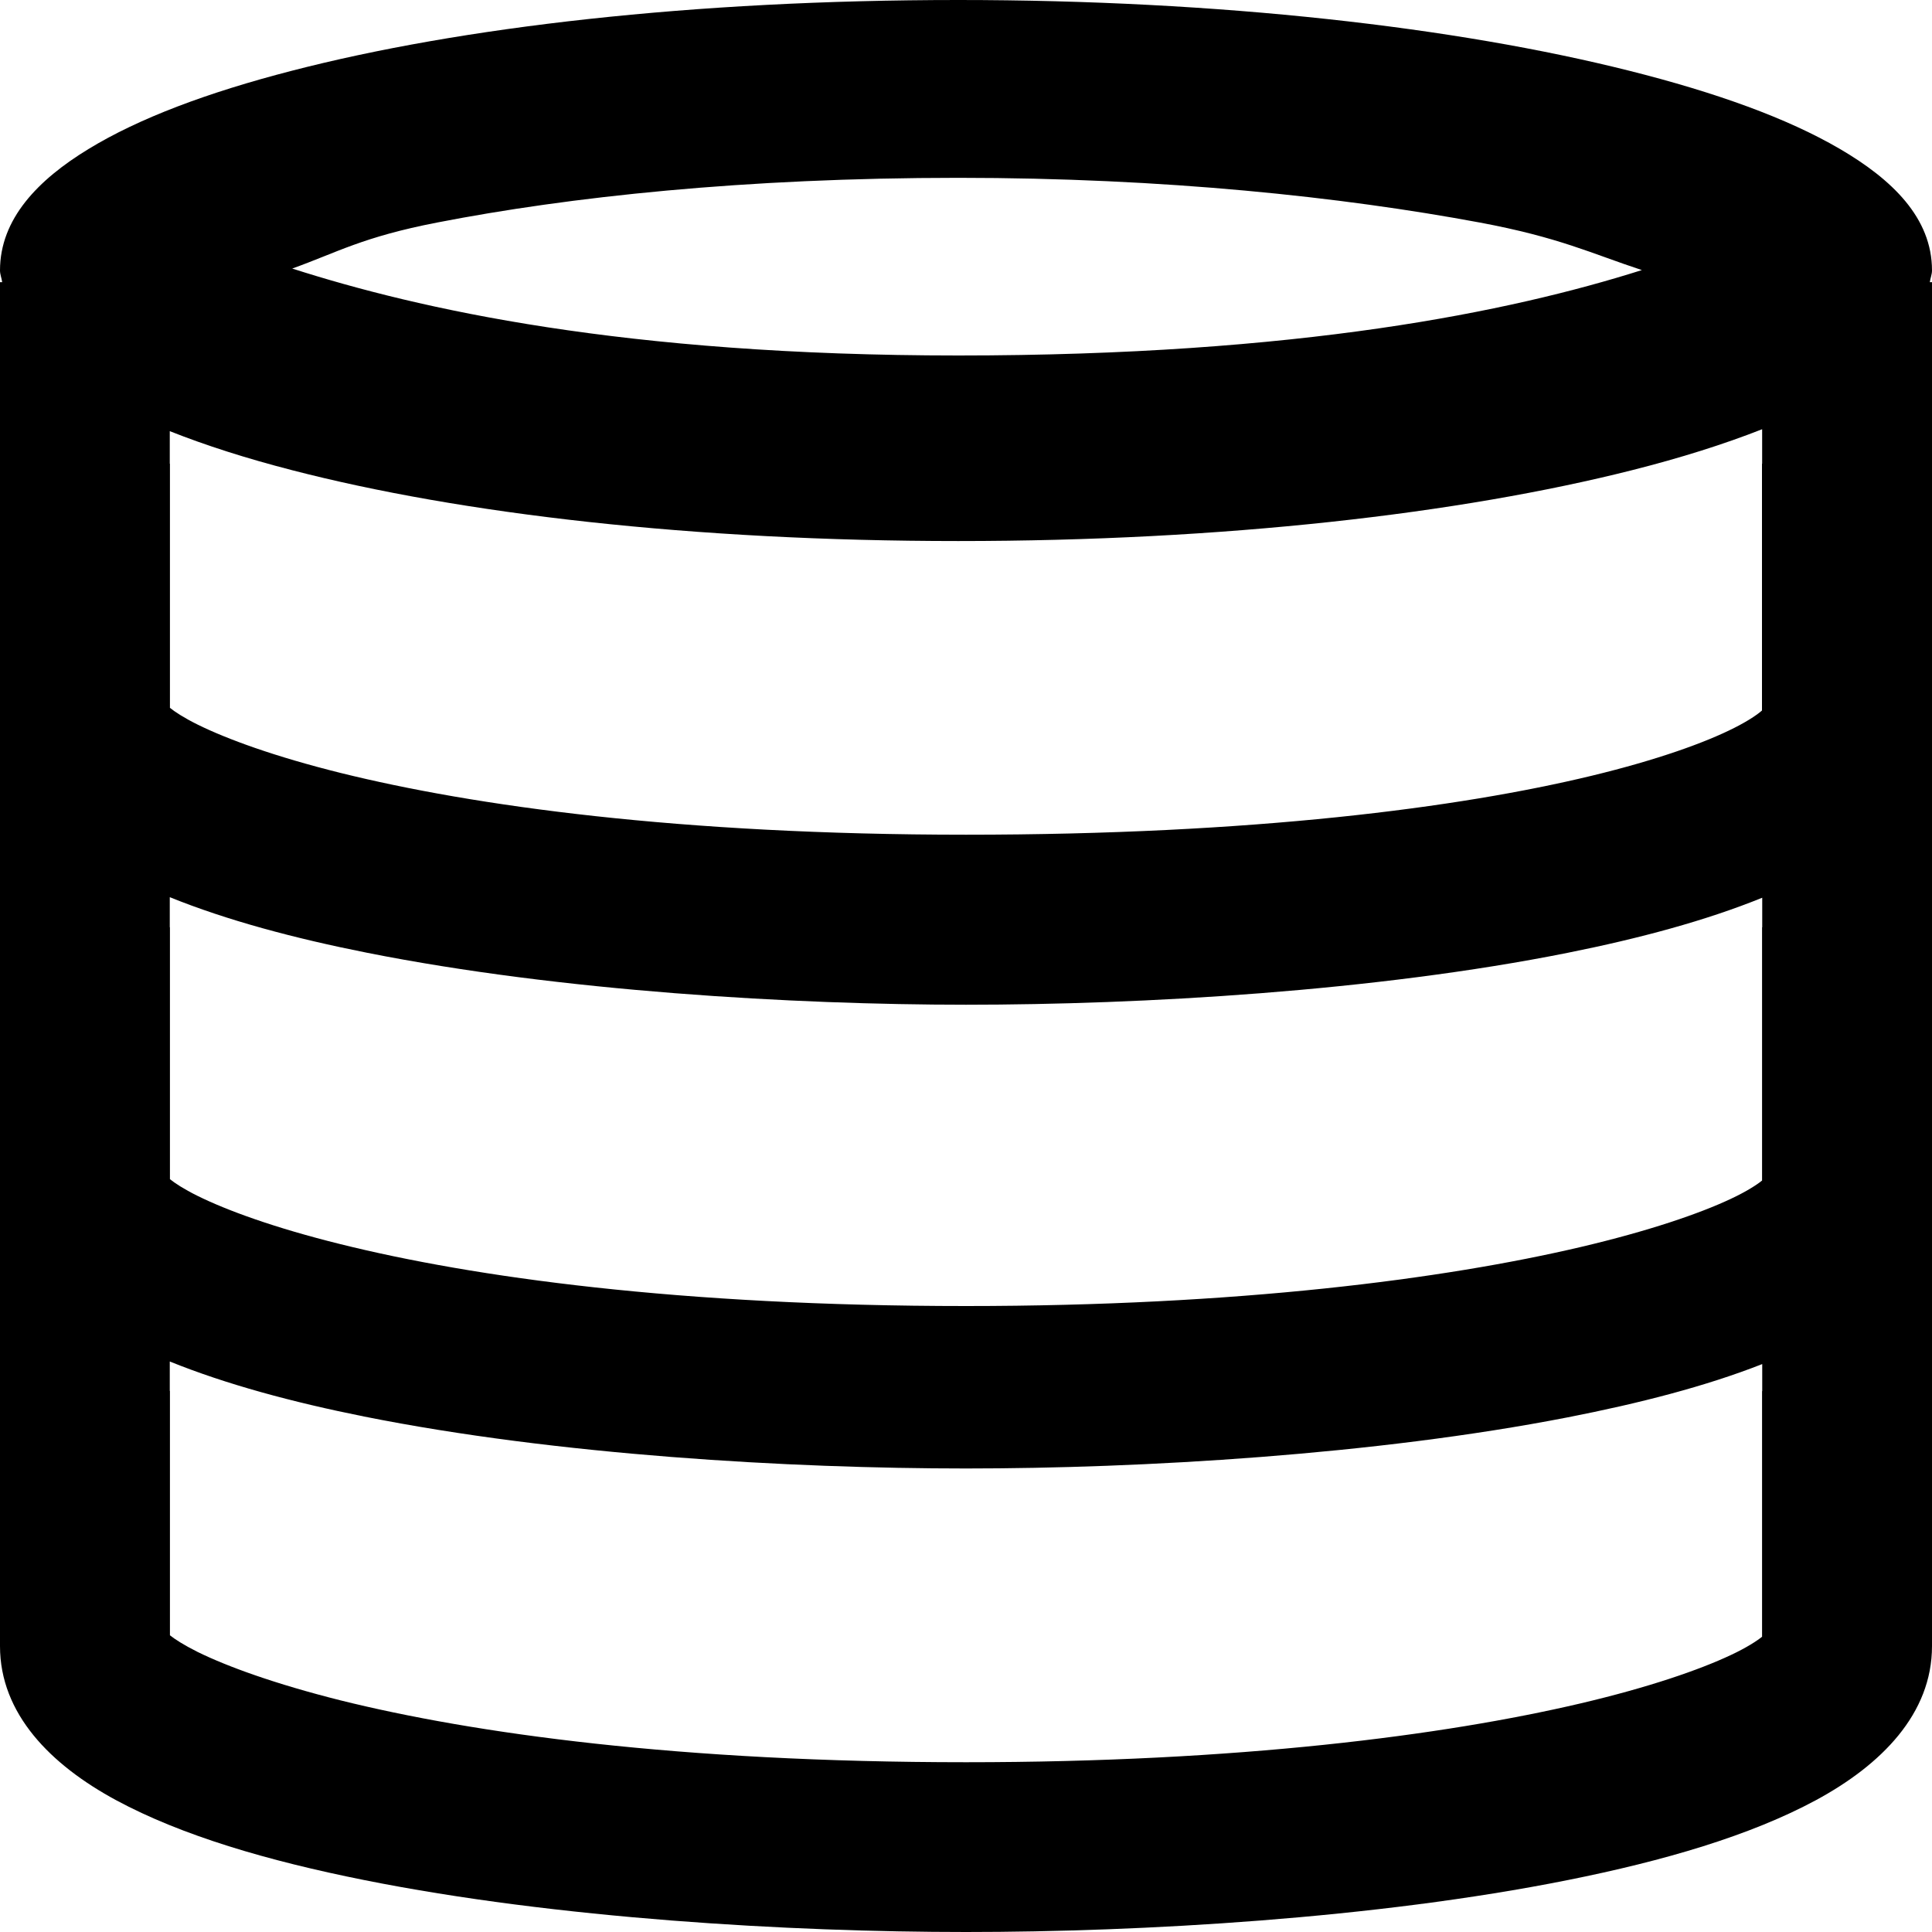 <?xml version="1.0" encoding="UTF-8" standalone="no"?>
<svg
   xmlns:dc="http://purl.org/dc/elements/1.1/"
   xmlns:cc="http://creativecommons.org/ns#"
   xmlns:rdf="http://www.w3.org/1999/02/22-rdf-syntax-ns#"
   xmlns:svg="http://www.w3.org/2000/svg"
   xmlns="http://www.w3.org/2000/svg"
   xmlns:sodipodi="http://sodipodi.sourceforge.net/DTD/sodipodi-0.dtd"
   xmlns:inkscape="http://www.inkscape.org/namespaces/inkscape"
   width="24"
   height="24"
   viewBox="0 0 24 24"
   id="svg2"
   version="1.1"
   inkscape:version="0.91 r13725"
   sodipodi:docname="database_24.svg">
  <defs
     id="defs8" />
  <sodipodi:namedview
     pagecolor="#ffffff"
     bordercolor="#666666"
     borderopacity="1"
     objecttolerance="10"
     gridtolerance="10"
     guidetolerance="10"
     inkscape:pageopacity="0"
     inkscape:pageshadow="2"
     inkscape:window-width="1680"
     inkscape:window-height="1013"
     id="namedview6"
     showgrid="false"
     inkscape:zoom="9.8333333"
     inkscape:cx="26.439389"
     inkscape:cy="-6.1438076"
     inkscape:window-x="1920"
     inkscape:window-y="0"
     inkscape:window-maximized="1"
     inkscape:current-layer="svg2" />
  <path
     id="path4207"
     style="stroke-width:0.2;stroke-miterlimit:4;stroke-dasharray:none"
     d="m 11.904,2.209 c 2.562,0 4.767,0.237 6.476,0.555 0.992,0.185 1.389,0.385 2.016,0.591 -1.635,0.517 -4.251,1.061 -8.492,1.061 C 7.741,4.416 5.201,3.839 3.63,3.336 4.189,3.136 4.499,2.945 5.432,2.764 7.066,2.446 9.245,2.209 11.904,2.209 Z M 11.904,0 C 8.607,0 5.722,0.336 3.625,0.879 2.576,1.15 1.725,1.469 1.098,1.852 0.471,2.234 0,2.72 0,3.359 c 0,0.052 0.021,0.097 0.027,0.146 l -0.027,0 0,2.254 0,3.17 0,2.59 0,3.17 0,2.684 0,3.076 c 0,0.84 0.628,1.474 1.443,1.914 0.816,0.44 1.886,0.753 3.082,0.992 C 6.918,23.834 9.815,24 12,24 c 2.185,0 5.082,-0.166 7.475,-0.645 1.196,-0.239 2.266,-0.552 3.082,-0.992 C 23.372,21.923 24,21.289 24,20.449 l 0,-3.076 0,-0.094 0,-2.494 0,-3.266 0,-2.59 0,-3.17 0,-2.254 -0.027,0 C 23.979,3.456 24,3.411 24,3.359 24,2.705 23.502,2.227 22.852,1.848 22.201,1.468 21.318,1.15 20.24,0.879 18.085,0.337 15.154,0 11.904,0 Z m 9.986,5.332 0,0.428 -0.002,0 0,3.066 c -0.052,0.047 -0.169,0.128 -0.346,0.217 -0.358,0.181 -0.951,0.396 -1.771,0.594 C 18.13,10.033 15.57,10.369 12,10.369 8.432,10.369 5.875,10.009 4.232,9.602 3.411,9.398 2.816,9.18 2.453,9 2.281,8.915 2.169,8.84 2.111,8.793 l 0,-3.033 -0.002,0 0,-0.404 c 0.447,0.177 0.95,0.338 1.516,0.484 2.097,0.543 4.982,0.881 8.279,0.881 3.297,0 6.229,-0.339 8.373,-0.881 0.605,-0.153 1.14,-0.322 1.613,-0.508 z M 2.109,11.145 c 0.709,0.287 1.546,0.511 2.453,0.691 2.404,0.478 5.3,0.645 7.438,0.645 2.185,0 5.082,-0.166 7.475,-0.645 0.894,-0.179 1.716,-0.4 2.416,-0.684 l 0,0.367 -0.002,0 0,3.146 c -0.062,0.051 -0.193,0.136 -0.387,0.227 -0.392,0.185 -1.024,0.401 -1.871,0.6 -1.694,0.397 -4.254,0.732 -7.631,0.732 -3.568,0 -6.125,-0.36 -7.768,-0.768 C 3.411,15.253 2.816,15.035 2.453,14.855 2.281,14.77 2.169,14.695 2.111,14.648 l 0,-3.129 -0.002,0 0,-0.375 z m 0,5.768 c 0.7,0.283 1.522,0.505 2.416,0.684 2.393,0.479 5.29,0.645 7.475,0.645 2.185,0 5.082,-0.169 7.473,-0.635 0.896,-0.175 1.719,-0.387 2.418,-0.662 l 0,0.336 -0.002,0 0,3.051 c -0.062,0.051 -0.193,0.136 -0.387,0.227 -0.392,0.185 -1.024,0.403 -1.871,0.602 -1.694,0.397 -4.254,0.73 -7.631,0.73 -3.568,0 -6.125,-0.36 -7.768,-0.768 C 3.411,20.917 2.816,20.699 2.453,20.52 2.281,20.434 2.169,20.361 2.111,20.314 l 0,-3.035 -0.002,0 0,-0.367 z" />
</svg>
